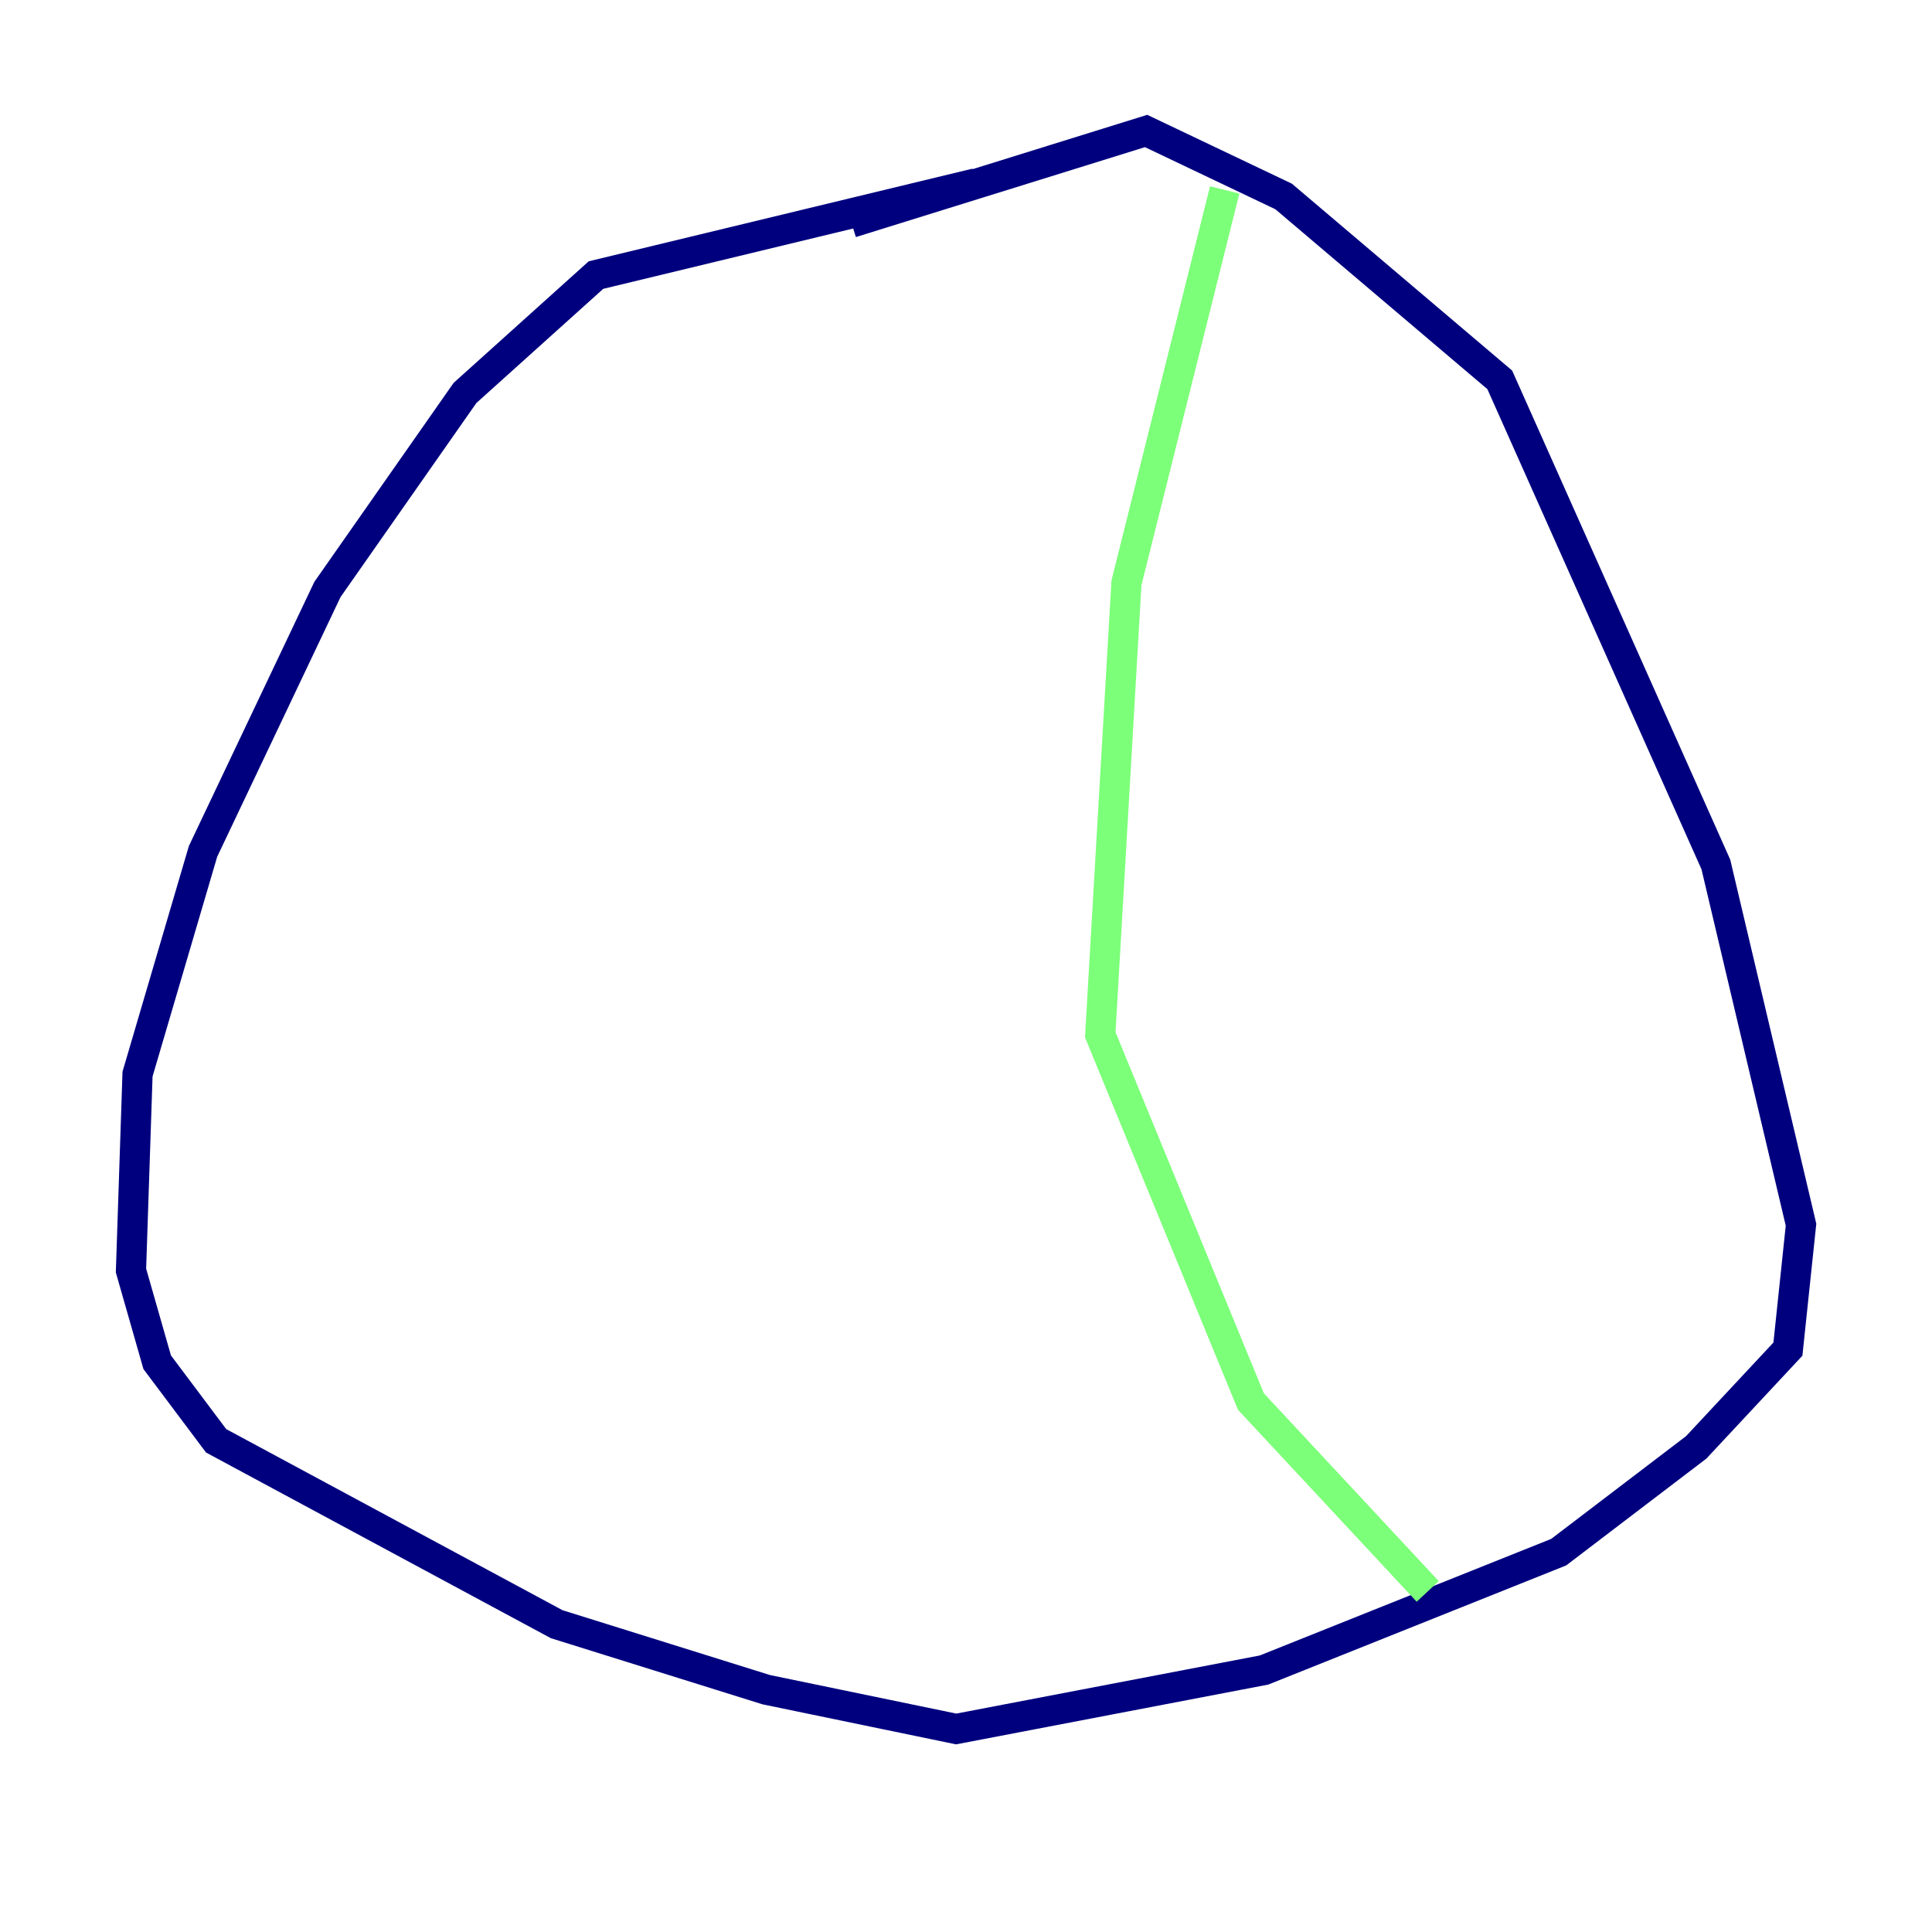 <?xml version="1.0" encoding="utf-8" ?>
<svg baseProfile="tiny" height="128" version="1.2" viewBox="0,0,128,128" width="128" xmlns="http://www.w3.org/2000/svg" xmlns:ev="http://www.w3.org/2001/xml-events" xmlns:xlink="http://www.w3.org/1999/xlink"><defs /><polyline fill="none" points="64.651,12.149 39.485,18.224 30.807,26.034 21.695,39.051 13.451,56.407 9.112,71.159 8.678,84.176 10.414,90.251 14.319,95.458 36.881,107.607 50.766,111.946 63.349,114.549 83.742,110.644 103.268,102.834 112.38,95.891 118.454,89.383 119.322,81.139 113.681,57.275 99.363,25.166 85.044,13.017 75.932,8.678 56.407,14.752" stroke="#00007f" stroke-width="2" /><polyline fill="none" points="81.139,12.583 74.63,38.617 72.895,68.556 82.875,92.854 94.59,105.437" stroke="#7cff79" stroke-width="2" /><polyline fill="none" points="52.936,13.451 52.936,13.451" stroke="#7f0000" stroke-width="2" /></svg>